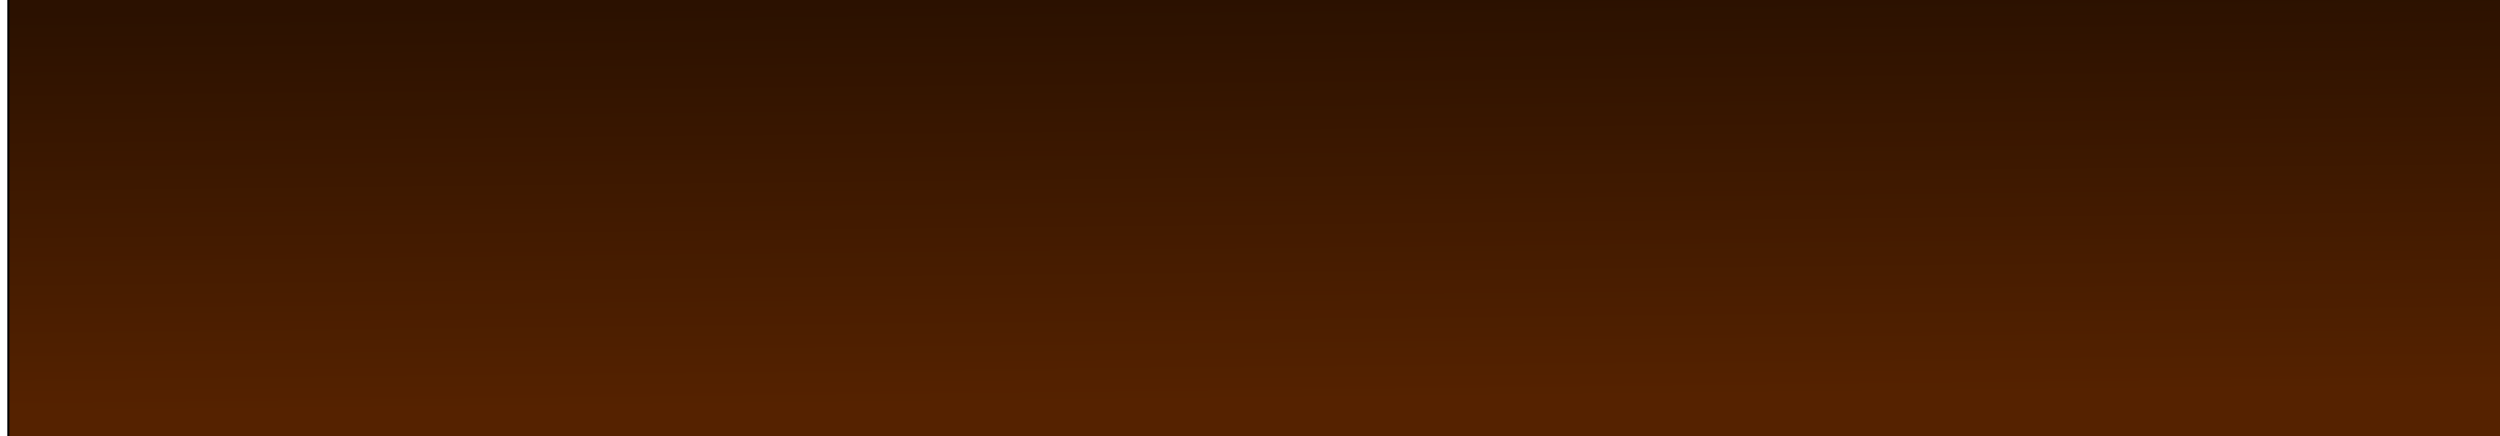 <?xml version="1.0" encoding="UTF-8" standalone="no"?>
<svg
   xmlns:dc="http://purl.org/dc/elements/1.1/"
   xmlns:cc="http://creativecommons.org/ns#"
   xmlns:rdf="http://www.w3.org/1999/02/22-rdf-syntax-ns#"
   xmlns:svg="http://www.w3.org/2000/svg"
   xmlns="http://www.w3.org/2000/svg"
   xmlns:xlink="http://www.w3.org/1999/xlink"
   id="svg8"
   version="1.1"
   viewBox="0 0 203.203 35.466"
   height="35.466mm"
   width="203.203mm">
  <defs
     id="defs2">
    <linearGradient
       id="linearGradient870">
      <stop
         id="stop866"
         offset="0"
         style="stop-color:#2b1100;stop-opacity:1" />
      <stop
         id="stop868"
         offset="1"
         style="stop-color:#552200;stop-opacity:1" />
    </linearGradient>
    <linearGradient
       id="linearGradient4557">
      <stop
         id="stop4553"
         offset="0"
         style="stop-color:#000000;stop-opacity:1;" />
      <stop
         id="stop4555"
         offset="1"
         style="stop-color:#000000;stop-opacity:0;" />
    </linearGradient>
    <linearGradient
       gradientUnits="userSpaceOnUse"
       y2="405.247"
       x2="774.218"
       y1="405.247"
       x1="5.832"
       id="linearGradient4561"
       xlink:href="#linearGradient4557" />
    <linearGradient
       gradientUnits="userSpaceOnUse"
       y2="460.994"
       x2="385.306"
       y1="337.864"
       x1="383.982"
       id="linearGradient872"
       xlink:href="#linearGradient870" />
  </defs>
  <g
     transform="translate(-1.593,-89.489)"
     id="layer1">
    <flowRoot
       transform="scale(0.265)"
       style="font-style:normal;font-variant:normal;font-weight:normal;font-stretch:normal;font-size:140px;line-height:1.25;font-family:'CF Pretty Trees';-inkscape-font-specification:'CF Pretty Trees';letter-spacing:0px;word-spacing:0px;opacity:1;fill:url(#linearGradient872);fill-opacity:1;stroke:#000000;stroke-width:0.624;stroke-linecap:butt;stroke-linejoin:round;stroke-miterlimit:4;stroke-dasharray:none;stroke-opacity:1;paint-order:stroke fill markers"
       id="flowRoot18"
       xml:space="preserve"><flowRegion
         style="font-style:normal;font-variant:normal;font-weight:normal;font-stretch:normal;font-size:140px;font-family:'CF Pretty Trees';-inkscape-font-specification:'CF Pretty Trees';stroke:#000000;stroke-width:0.624;stroke-linecap:butt;stroke-linejoin:round;stroke-miterlimit:4;stroke-dasharray:none;stroke-opacity:1;paint-order:stroke fill markers;fill-opacity:1;fill:url(#linearGradient872)"
         id="flowRegion20"><rect
           style="font-style:normal;font-variant:normal;font-weight:normal;font-stretch:normal;font-size:140px;font-family:'CF Pretty Trees';-inkscape-font-specification:'CF Pretty Trees';stroke:#000000;stroke-width:0.624;stroke-linecap:butt;stroke-linejoin:round;stroke-miterlimit:4;stroke-dasharray:none;stroke-opacity:1;paint-order:stroke fill markers;fill-opacity:1;fill:url(#linearGradient872)"
           y="325.377"
           x="8.571"
           height="157.885"
           width="773.276"
           id="rect22" /></flowRegion><flowPara
         style="font-style:normal;font-variant:normal;font-weight:normal;font-stretch:normal;font-size:140px;font-family:'CF Pretty Trees';-inkscape-font-specification:'CF Pretty Trees';fill:url(#linearGradient872);stroke:#000000;stroke-width:0.624;stroke-linecap:butt;stroke-linejoin:round;stroke-miterlimit:4;stroke-dasharray:none;stroke-opacity:1;paint-order:stroke fill markers;fill-opacity:1"
         id="flowPara24">BranchHinting</flowPara></flowRoot>  </g>
</svg>
